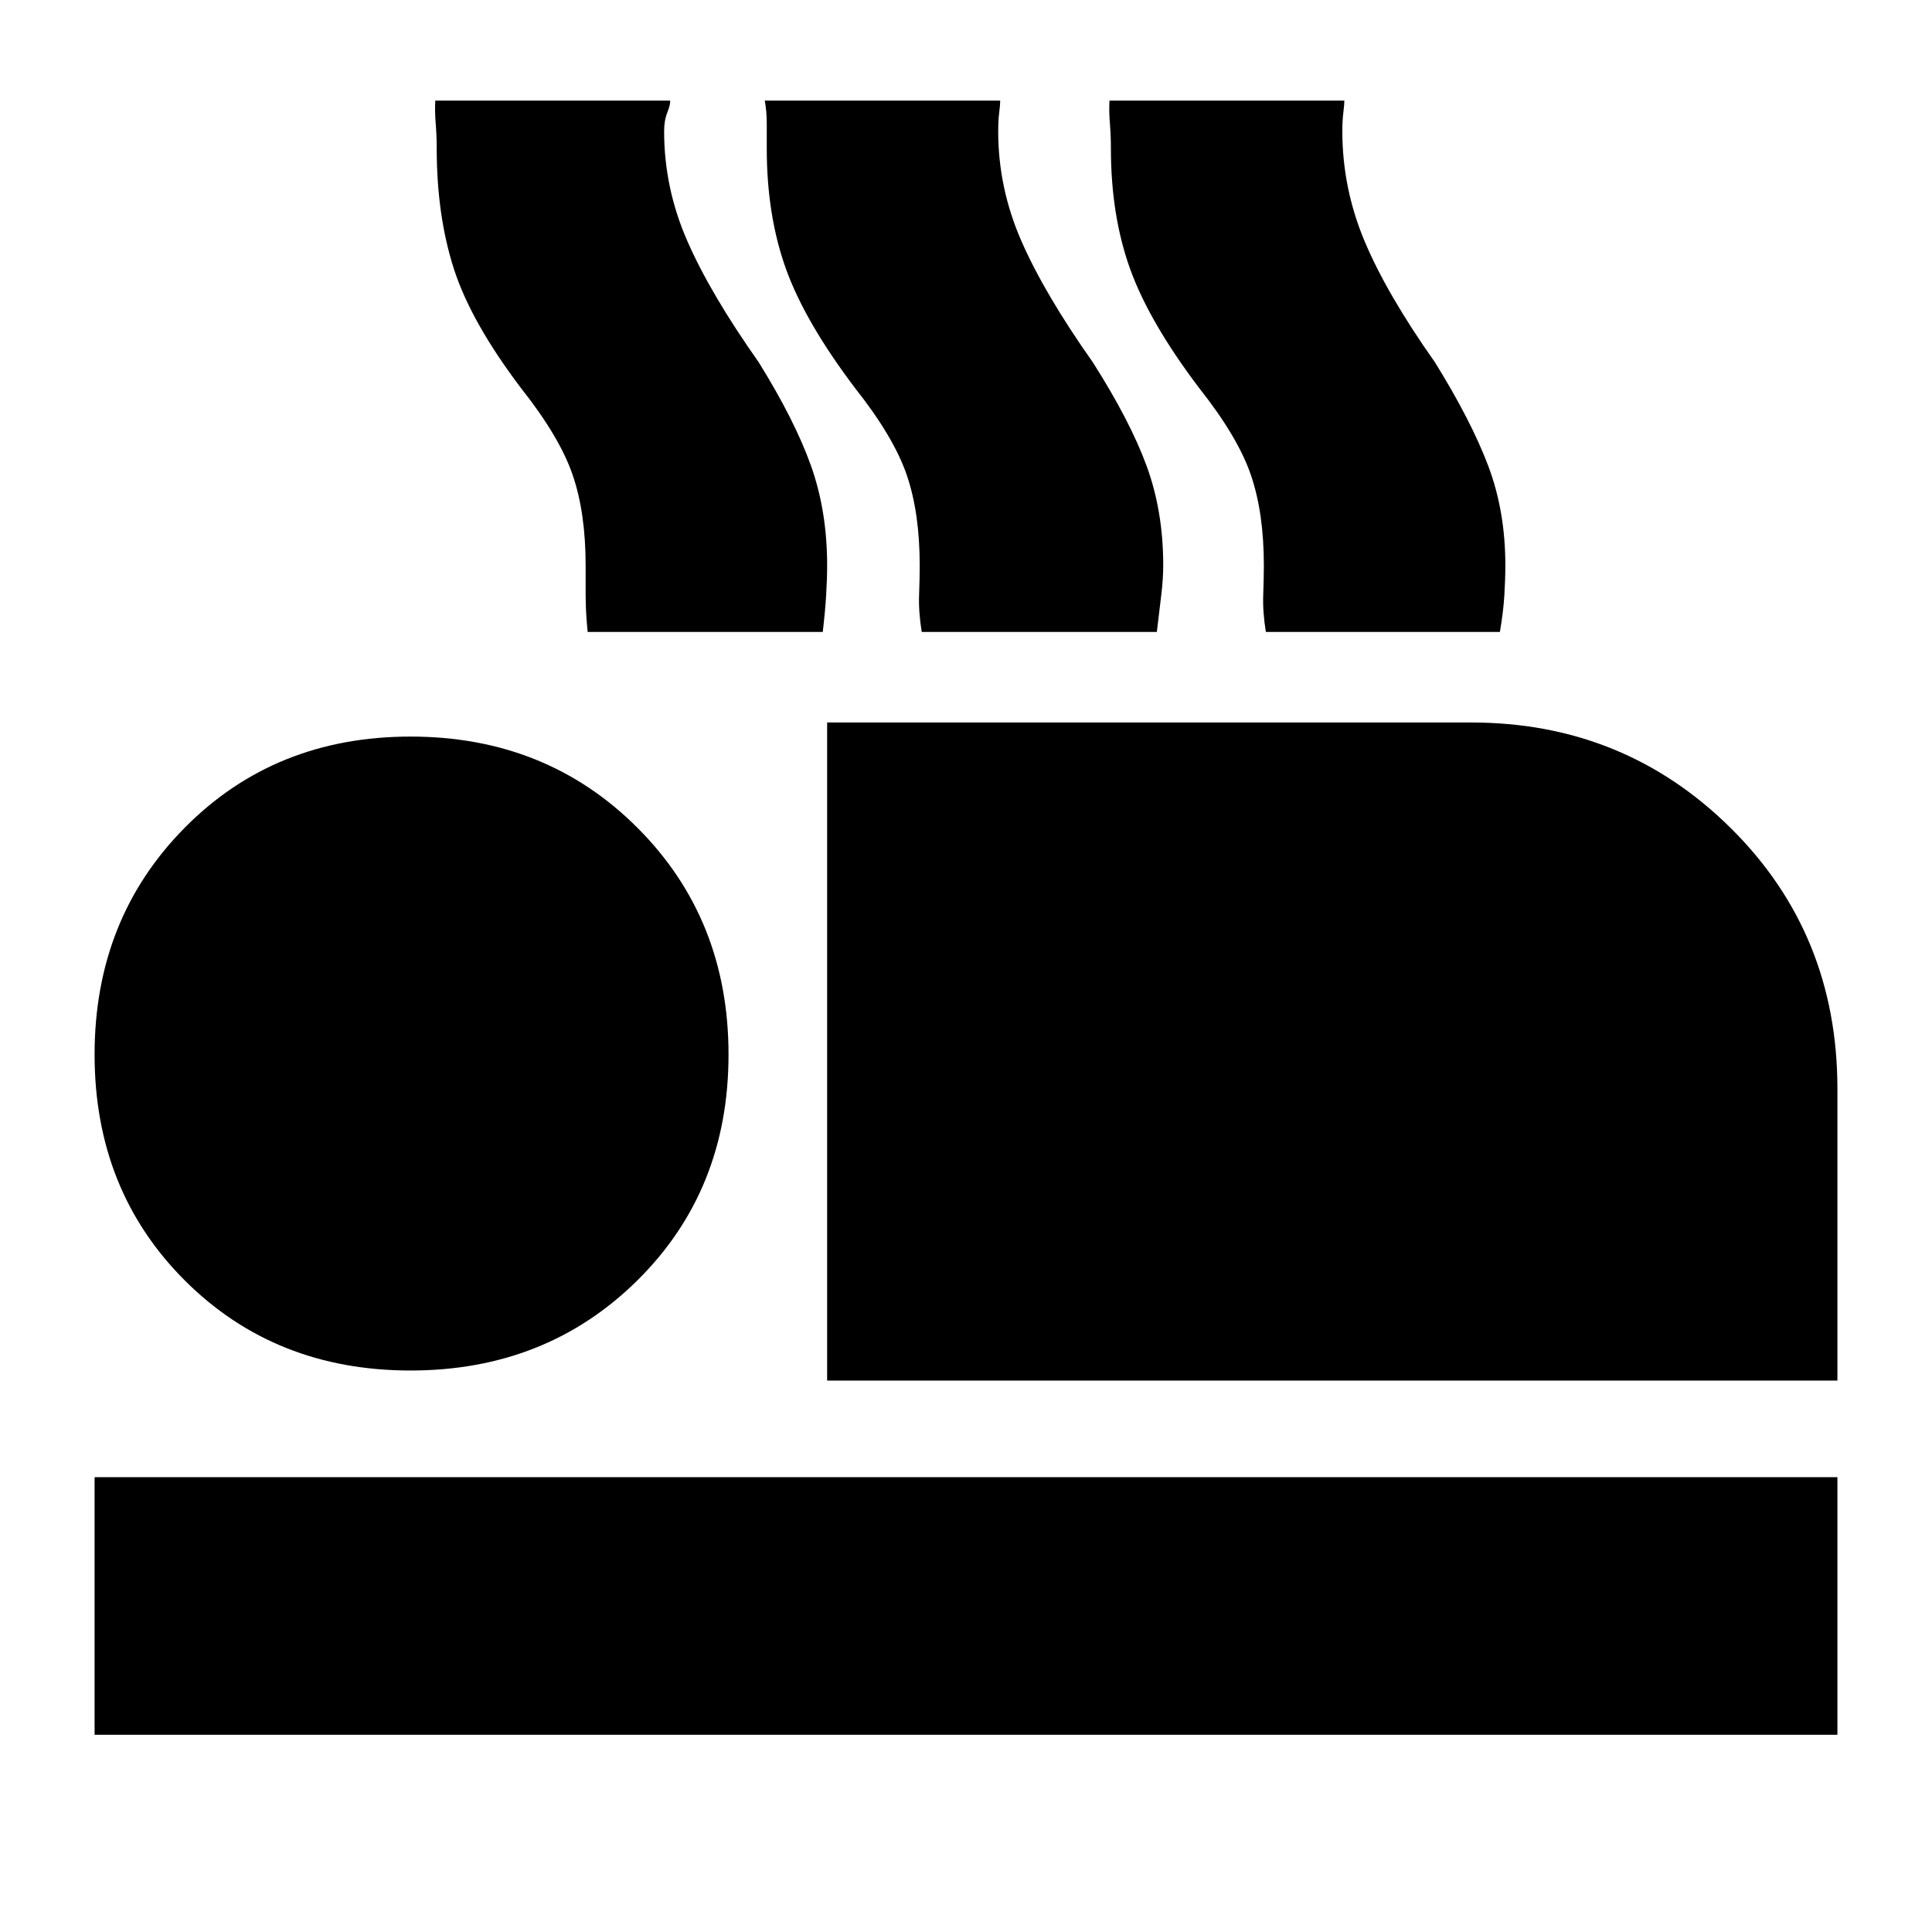 <svg xmlns="http://www.w3.org/2000/svg" height="20" viewBox="0 -960 960 960" width="20"><path d="M411-274v-327h320q76 0 129 52.47 53 52.48 53 129.53v145H411ZM47-98v-128h866v128H47Zm157-181q-67.42 0-112.21-44.79Q47-368.58 47-436q0-67.42 44.79-112.71Q136.58-594 204-594q67.42 0 112.71 45.29Q362-503.42 362-436q0 67.42-45.29 112.21Q271.42-279 204-279Zm88-367q-1-10-1-18.52V-679q0-26.3-6.5-45.15Q278-743 259-767q-25-33-33.5-59.5t-8.5-59.8q0-6.2-.5-12.33-.5-6.12-.21-11.37H333q.14 2-1.43 5.95-1.57 3.94-1.57 9.28 0 28.18 11.5 54.47Q353-814 377-780q18 29 26 51.5t8 49.38q0 6.88-.5 15-.5 8.12-1.67 18.12H292Zm166 0q-1.62-9.9-1.31-18.45Q457-673 457-679q0-26.3-6.5-45.15Q444-743 425-767q-25-33-34.5-59.5t-9.5-59.8v-12.33q0-6.12-1-11.37h117q0 2-.5 5.95-.5 3.94-.5 9.28 0 28.18 11.5 54.47Q519-814 543-780q18.48 29 26.74 51.5Q578-706 578-679.12q0 6.88-1 15-1 8.12-2.17 18.12H458Zm171 0q-1.62-9.9-1.31-18.45Q628-673 628-679q0-26.3-6.5-45.15Q615-743 596-767q-25-33-34.5-59.5t-9.5-59.8q0-6.2-.5-12.33-.5-6.12-.21-11.37H668q0 2-.5 5.95-.5 3.94-.5 9.28 0 28.18 11 54.47 11 26.3 35 60.3 18 29 26.5 51.5t8.5 49.38q0 6.88-.5 15-.5 8.12-2.21 18.12H629Z"/></svg>
